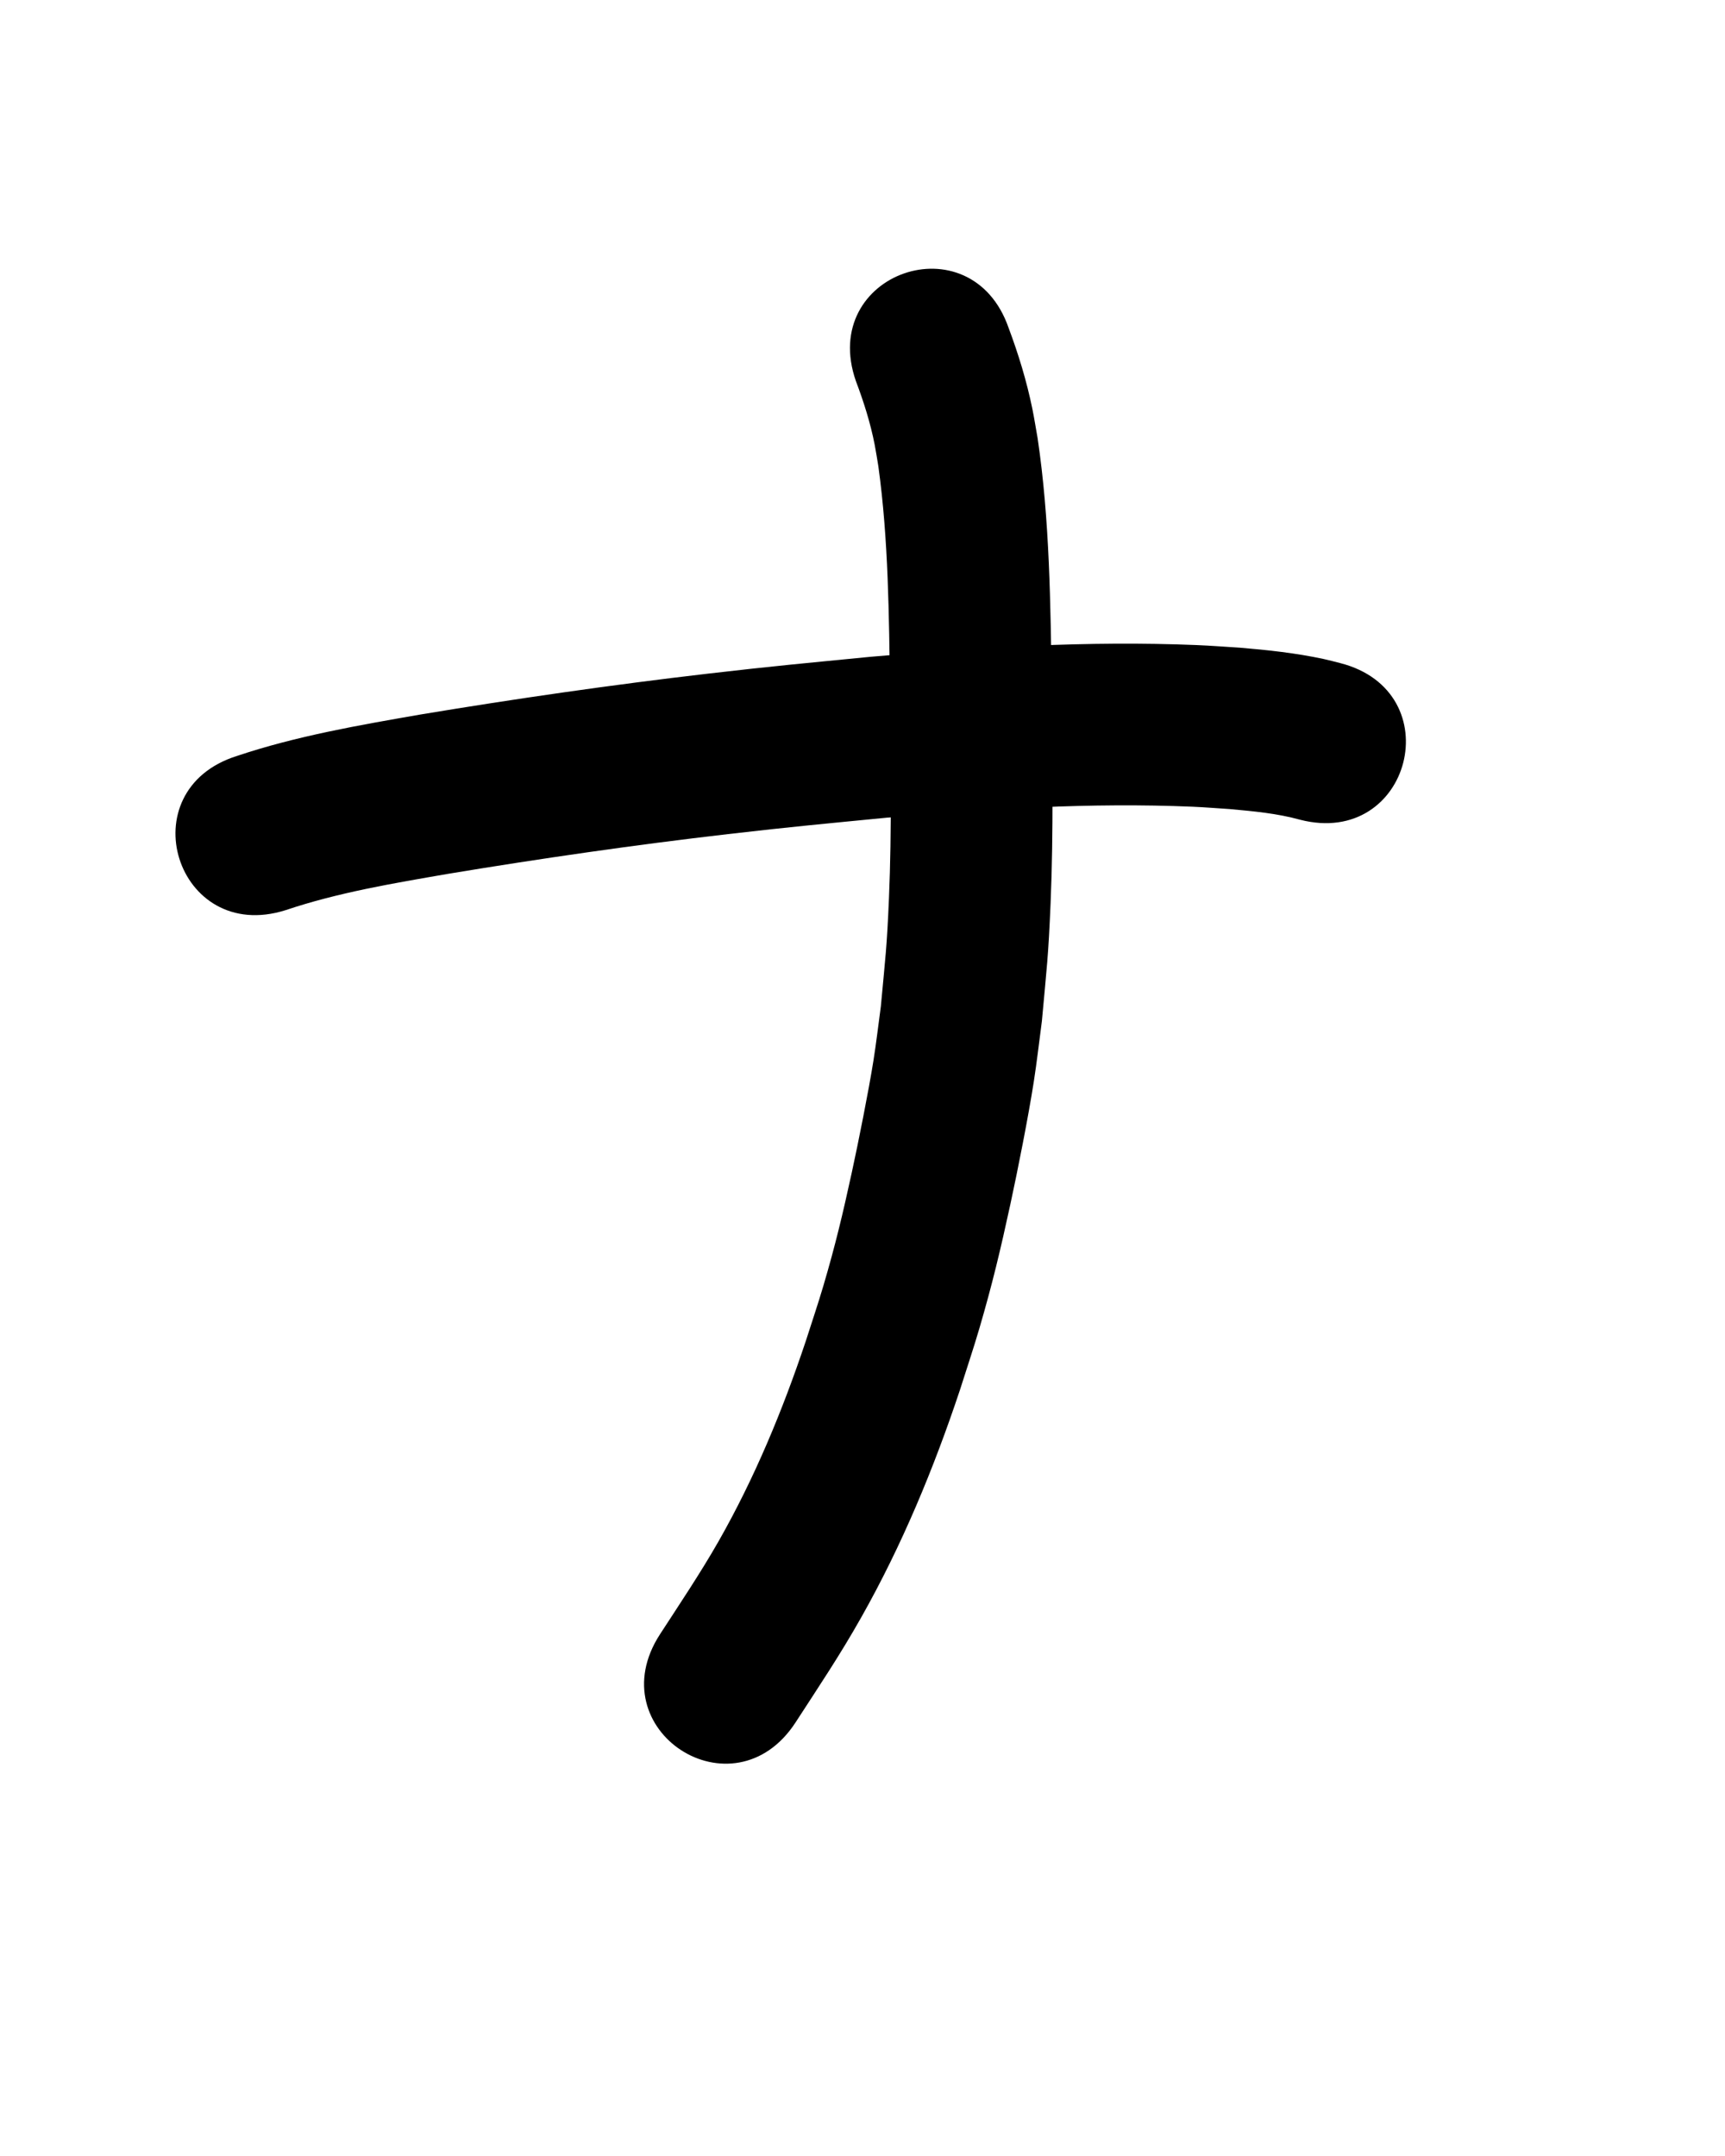 <?xml version="1.0" ?>
<svg xmlns="http://www.w3.org/2000/svg" width="800" height="1000">
<path d="m 132.408,422.167 c 24.484,-8.242 50,-12.461 75.376,-16.86 43.138,-7.153 86.427,-13.4 129.865,-18.434 29.676,-3.439 43.96,-4.71 73.492,-7.604 47.159,-4.093 94.574,-7.099 141.926,-5.095 5.765,0.244 11.517,0.729 17.275,1.094 10.937,0.999 21.971,1.99 32.587,4.942 51.37,13.175 70.003,-59.474 18.632,-72.649 v 0 c -2.593,-0.641 -5.168,-1.364 -7.78,-1.924 -12.78,-2.737 -25.802,-4.149 -38.811,-5.227 -6.68,-0.405 -13.354,-0.941 -20.041,-1.214 -50.418,-2.055 -100.897,1.033 -151.108,5.43 -30.355,2.978 -44.816,4.264 -75.355,7.81 -44.663,5.186 -89.174,11.612 -133.527,18.978 -28.652,4.993 -57.417,9.948 -85.071,19.219 -50.582,15.937 -28.043,87.471 22.539,71.533 z"/>
<path d="m 396.932,176.74 c 3.632,9.626 6.751,19.436 8.72,29.548 0.64,3.288 1.126,6.605 1.689,9.907 4.742,34.326 4.906,69.084 5.443,103.67 0.218,32.288 0.863,64.602 -0.517,96.875 -0.988,23.116 -1.63,26.957 -3.76,50.067 -1.139,8.346 -2.094,16.718 -3.416,25.037 -2.255,14.189 -7.007,37.961 -10.026,51.845 -4.235,19.469 -7.618,33.731 -13.251,52.834 -2.526,8.565 -5.415,17.018 -8.122,25.528 -10.731,32.12 -23.758,63.568 -40.551,93.028 -8.142,14.284 -18.121,29.18 -27.05,42.924 -28.863,44.491 34.056,85.309 62.919,40.819 v 0 c 11.042,-17.044 20.437,-30.978 30.433,-48.684 18.878,-33.439 33.631,-69.046 45.747,-105.435 3.004,-9.52 6.209,-18.978 9.012,-28.559 6.014,-20.554 9.816,-36.541 14.339,-57.414 3.49,-16.106 8.334,-40.584 10.875,-56.848 1.467,-9.388 2.52,-18.837 3.78,-28.255 2.311,-25.535 2.973,-29.381 4.043,-54.849 1.4,-33.343 0.776,-66.726 0.536,-100.083 -0.605,-38.537 -0.897,-77.268 -6.564,-115.471 -0.82,-4.573 -1.53,-9.166 -2.46,-13.718 -2.61,-12.775 -6.433,-25.252 -10.998,-37.454 -17.457,-50.077 -88.277,-25.389 -70.82,24.688 z"/>
</svg>
